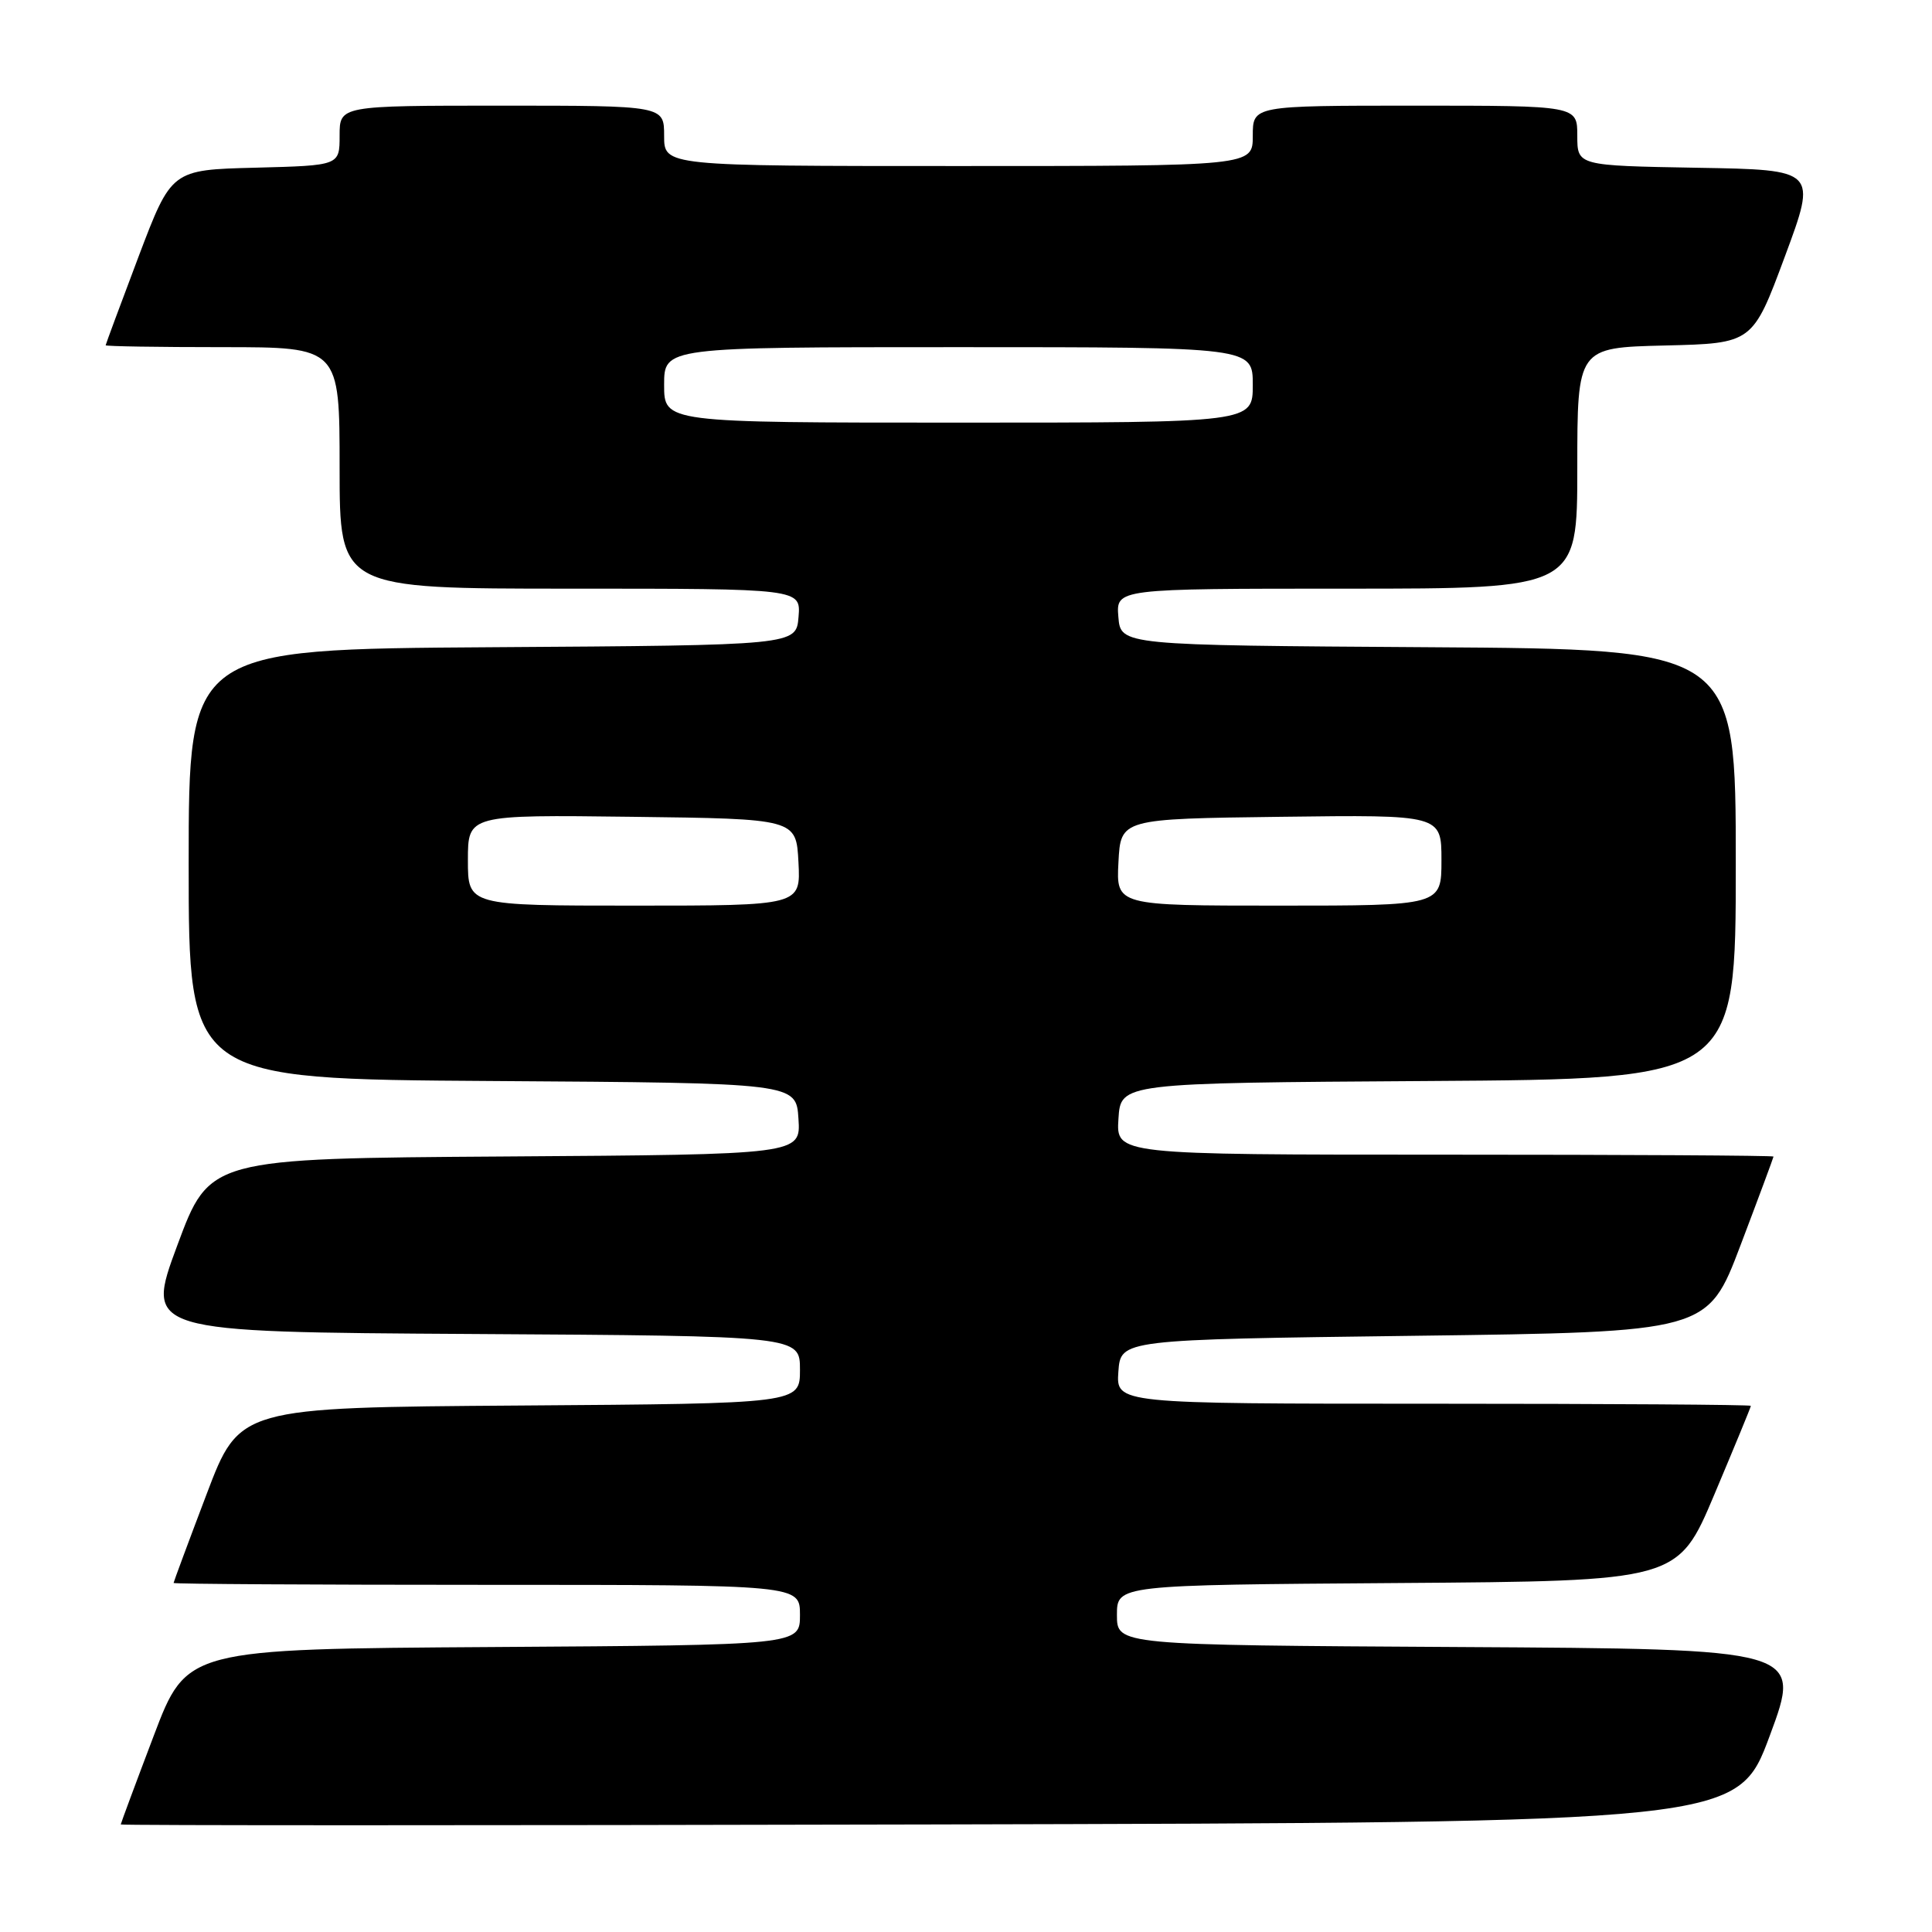 <?xml version="1.0" encoding="UTF-8" standalone="no"?>
<!DOCTYPE svg PUBLIC "-//W3C//DTD SVG 1.1//EN" "http://www.w3.org/Graphics/SVG/1.1/DTD/svg11.dtd" >
<svg xmlns="http://www.w3.org/2000/svg" xmlns:xlink="http://www.w3.org/1999/xlink" version="1.1" viewBox="0 0 256 256">
 <g >
 <path fill="currentColor"
d=" M 234.50 230.00 C 238.77 218.50 238.77 218.50 193.39 218.24 C 148.00 217.98 148.00 217.98 148.00 214.00 C 148.00 210.02 148.00 210.02 185.16 209.76 C 222.32 209.50 222.32 209.50 227.16 198.03 C 229.82 191.72 232.00 186.44 232.00 186.28 C 232.00 186.13 213.07 186.00 189.94 186.00 C 147.89 186.00 147.89 186.00 148.19 181.75 C 148.50 177.50 148.50 177.50 187.39 177.00 C 226.27 176.50 226.27 176.50 230.63 165.00 C 233.03 158.68 234.99 153.39 235.00 153.25 C 235.00 153.11 215.40 153.00 191.45 153.00 C 147.89 153.00 147.89 153.00 148.20 148.25 C 148.50 143.50 148.50 143.50 189.25 143.24 C 230.00 142.98 230.00 142.98 230.00 114.50 C 230.00 86.02 230.00 86.02 189.25 85.76 C 148.50 85.50 148.50 85.50 148.19 81.75 C 147.88 78.00 147.88 78.00 178.44 78.00 C 209.00 78.00 209.00 78.00 209.00 62.03 C 209.00 46.06 209.00 46.06 220.62 45.78 C 232.23 45.50 232.23 45.50 236.50 34.00 C 240.77 22.50 240.77 22.50 224.89 22.23 C 209.00 21.95 209.00 21.95 209.00 17.98 C 209.00 14.00 209.00 14.00 187.50 14.00 C 166.00 14.00 166.00 14.00 166.00 18.00 C 166.00 22.00 166.00 22.00 127.00 22.00 C 88.00 22.00 88.00 22.00 88.00 18.00 C 88.00 14.00 88.00 14.00 66.50 14.00 C 45.00 14.00 45.00 14.00 45.00 17.97 C 45.00 21.93 45.00 21.93 33.86 22.22 C 22.72 22.50 22.72 22.50 18.36 34.00 C 15.97 40.33 14.01 45.61 14.00 45.75 C 14.00 45.89 20.97 46.00 29.50 46.00 C 45.00 46.00 45.00 46.00 45.00 62.00 C 45.00 78.00 45.00 78.00 75.56 78.00 C 106.12 78.00 106.12 78.00 105.81 81.75 C 105.50 85.50 105.50 85.50 65.25 85.76 C 25.00 86.02 25.00 86.02 25.00 114.50 C 25.00 142.98 25.00 142.98 65.25 143.24 C 105.50 143.50 105.50 143.50 105.80 148.24 C 106.11 152.98 106.11 152.98 66.94 153.24 C 27.77 153.50 27.77 153.50 23.50 165.00 C 19.23 176.50 19.23 176.50 62.61 176.76 C 106.00 177.02 106.00 177.02 106.00 181.50 C 106.00 185.98 106.00 185.98 68.86 186.24 C 31.73 186.50 31.73 186.50 27.37 198.00 C 24.97 204.32 23.01 209.61 23.00 209.75 C 23.00 209.89 41.67 210.00 64.50 210.00 C 106.00 210.00 106.00 210.00 106.00 213.99 C 106.00 217.98 106.00 217.98 65.36 218.24 C 24.73 218.50 24.73 218.50 20.37 230.00 C 17.97 236.32 16.01 241.61 16.00 241.75 C 16.00 241.89 64.20 241.89 123.11 241.75 C 230.23 241.50 230.23 241.50 234.50 230.00 Z  M 62.00 113.98 C 62.00 107.96 62.00 107.96 83.75 108.23 C 105.50 108.50 105.50 108.50 105.80 114.25 C 106.10 120.00 106.10 120.00 84.05 120.00 C 62.00 120.00 62.00 120.00 62.00 113.98 Z  M 148.20 114.25 C 148.50 108.50 148.50 108.50 169.75 108.23 C 191.00 107.96 191.00 107.96 191.00 113.98 C 191.00 120.00 191.00 120.00 169.45 120.00 C 147.90 120.00 147.90 120.00 148.20 114.25 Z  M 88.00 51.00 C 88.00 46.00 88.00 46.00 127.00 46.00 C 166.00 46.00 166.00 46.00 166.00 51.00 C 166.00 56.00 166.00 56.00 127.00 56.00 C 88.00 56.00 88.00 56.00 88.00 51.00 Z "/>
</g>
</svg>